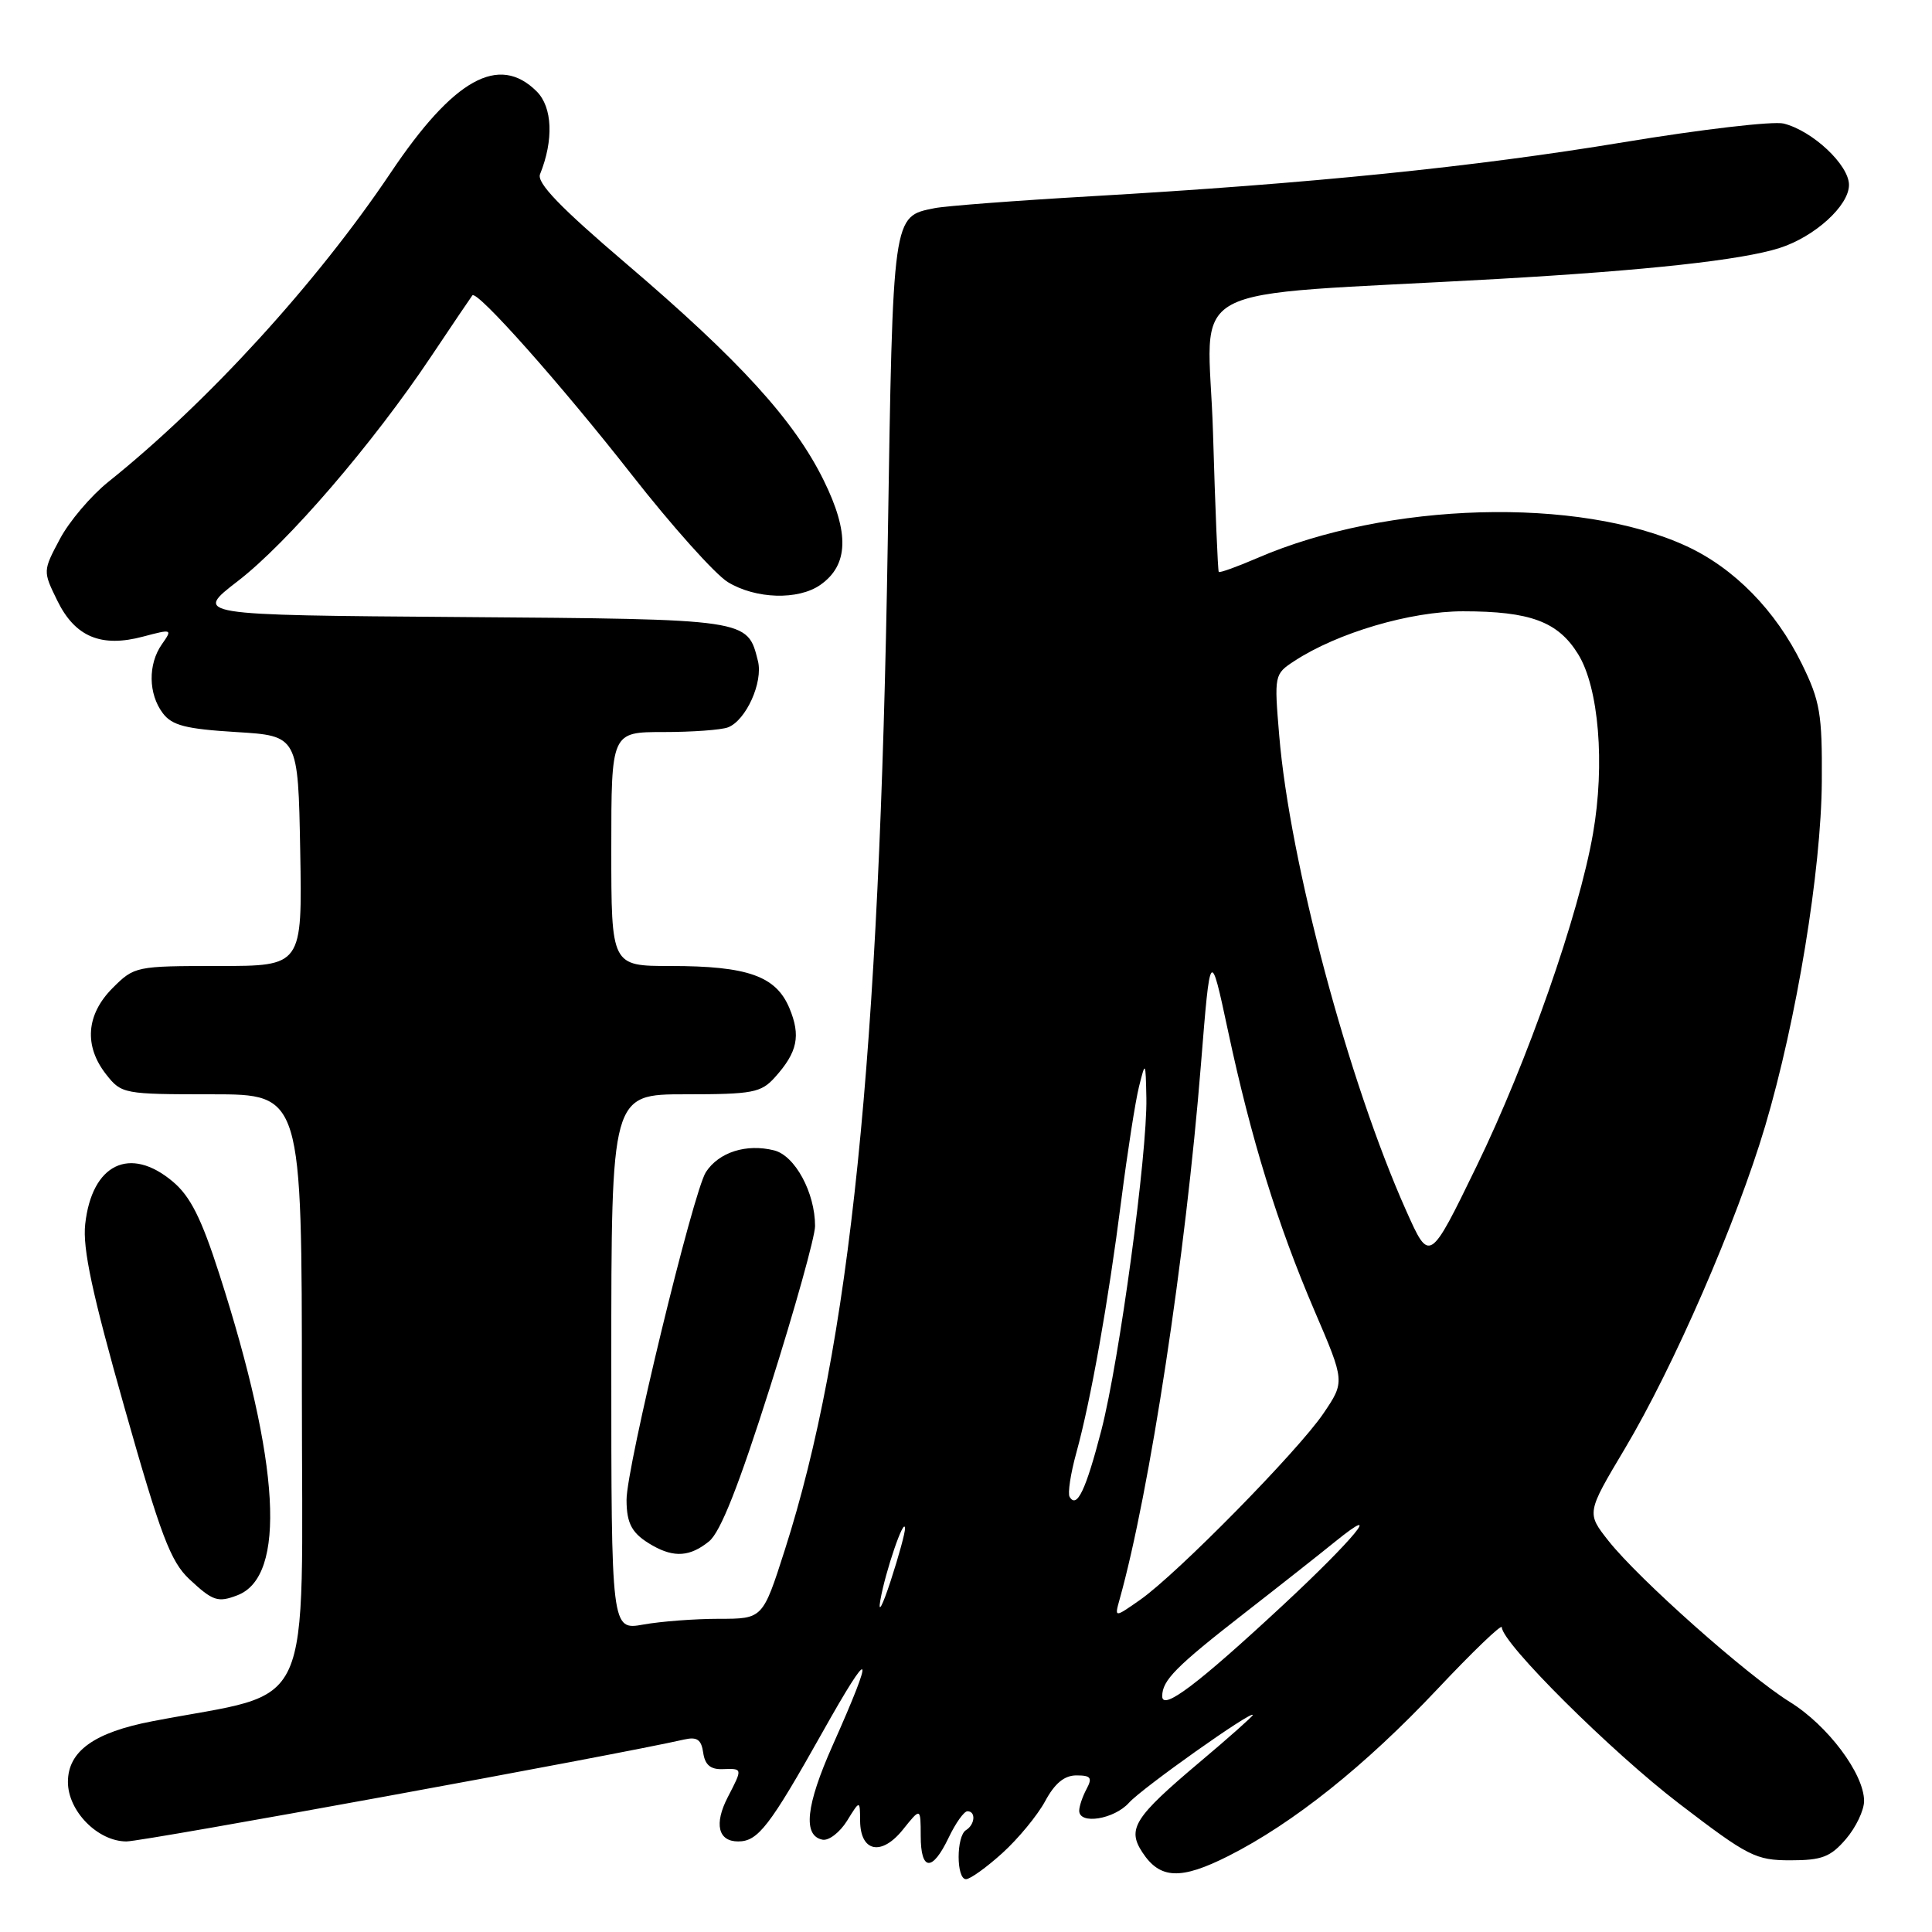 <?xml version="1.0" encoding="UTF-8" standalone="no"?>
<!DOCTYPE svg PUBLIC "-//W3C//DTD SVG 1.1//EN" "http://www.w3.org/Graphics/SVG/1.1/DTD/svg11.dtd" >
<svg xmlns="http://www.w3.org/2000/svg" xmlns:xlink="http://www.w3.org/1999/xlink" version="1.1" viewBox="0 0 256 256">
 <g >
 <path fill="currentColor"
d=" M 132.81 245.55 C 134.91 243.65 137.46 240.56 138.48 238.68 C 139.76 236.30 141.03 235.25 142.63 235.25 C 144.55 235.25 144.77 235.56 143.97 237.06 C 143.44 238.05 143.00 239.35 143.00 239.93 C 143.00 241.81 147.63 241.07 149.60 238.87 C 151.35 236.92 166.00 226.54 166.00 227.25 C 166.00 227.42 162.82 230.25 158.92 233.53 C 150.30 240.80 149.33 242.33 151.36 245.43 C 153.70 249.01 156.44 249.12 162.77 245.93 C 171.37 241.58 180.88 233.99 190.44 223.84 C 195.15 218.84 199.00 215.14 199.00 215.62 C 199.01 217.70 213.52 232.13 222.52 239.01 C 231.64 245.99 232.64 246.50 237.24 246.50 C 241.41 246.50 242.55 246.06 244.59 243.69 C 245.91 242.15 247.00 239.88 247.00 238.64 C 247.00 235.05 242.19 228.62 237.15 225.51 C 231.53 222.02 217.19 209.29 213.14 204.18 C 210.22 200.48 210.22 200.48 215.28 191.99 C 221.77 181.10 230.11 161.93 233.89 149.22 C 238.06 135.18 241.33 115.29 241.40 103.50 C 241.46 94.60 241.17 92.90 238.77 88.00 C 235.29 80.89 229.78 75.27 223.43 72.35 C 209.15 65.78 183.84 66.49 166.61 73.94 C 163.92 75.10 161.62 75.93 161.49 75.78 C 161.37 75.62 161.02 67.33 160.73 57.34 C 160.12 36.80 155.28 39.41 198.50 36.96 C 218.31 35.83 230.76 34.46 235.78 32.87 C 240.45 31.38 245.00 27.26 245.00 24.50 C 245.00 21.86 240.18 17.33 236.34 16.37 C 234.97 16.03 225.44 17.14 215.17 18.84 C 195.30 22.13 173.73 24.32 144.50 26.01 C 134.60 26.58 125.31 27.29 123.85 27.58 C 118.24 28.71 118.32 28.13 117.63 72.00 C 116.55 140.20 112.65 178.33 103.99 205.38 C 101.07 214.50 101.07 214.50 95.28 214.50 C 92.10 214.50 87.59 214.84 85.25 215.26 C 81.00 216.02 81.00 216.02 81.00 180.51 C 81.00 145.00 81.00 145.00 90.83 145.00 C 99.75 145.00 100.84 144.79 102.68 142.75 C 105.68 139.41 106.13 137.26 104.60 133.58 C 102.82 129.33 99.07 128.00 88.85 128.00 C 81.00 128.00 81.00 128.00 81.00 112.50 C 81.00 97.00 81.00 97.00 87.92 97.00 C 91.72 97.00 95.56 96.72 96.46 96.38 C 98.85 95.46 101.14 90.40 100.43 87.58 C 99.03 82.00 99.32 82.05 61.02 81.76 C 25.67 81.50 25.67 81.50 31.51 77.00 C 38.10 71.93 49.39 58.81 57.12 47.24 C 59.97 42.98 62.43 39.34 62.59 39.14 C 63.20 38.40 74.34 50.94 83.69 62.88 C 89.02 69.69 94.76 76.10 96.44 77.13 C 100.13 79.38 105.77 79.55 108.70 77.50 C 112.44 74.88 112.58 70.61 109.14 63.64 C 105.22 55.68 98.02 47.77 82.98 34.94 C 74.22 27.47 71.09 24.22 71.56 23.08 C 73.38 18.57 73.21 14.21 71.12 12.12 C 66.11 7.11 60.11 10.45 51.76 22.90 C 41.95 37.51 27.50 53.33 14.34 63.86 C 12.05 65.70 9.16 69.10 7.93 71.43 C 5.68 75.66 5.68 75.68 7.59 79.58 C 9.94 84.39 13.40 85.84 18.97 84.35 C 22.82 83.33 22.87 83.35 21.45 85.37 C 19.59 88.02 19.65 91.95 21.57 94.50 C 22.80 96.13 24.61 96.59 31.29 97.00 C 39.50 97.50 39.50 97.50 39.78 112.75 C 40.05 128.00 40.05 128.00 28.95 128.00 C 18.01 128.00 17.80 128.04 14.92 130.92 C 11.41 134.44 11.10 138.59 14.07 142.37 C 16.10 144.95 16.38 145.00 28.07 145.00 C 40.00 145.00 40.00 145.00 40.00 184.42 C 40.00 228.34 42.03 223.87 20.21 228.07 C 12.47 229.55 9.00 232.05 9.00 236.12 C 9.00 239.98 12.96 244.00 16.76 244.00 C 19.01 244.00 81.60 232.56 90.68 230.49 C 92.37 230.11 92.93 230.51 93.18 232.25 C 93.41 233.85 94.15 234.48 95.75 234.42 C 98.43 234.33 98.42 234.29 96.43 238.14 C 94.60 241.68 95.15 244.00 97.81 244.00 C 100.44 244.00 101.96 242.03 109.00 229.50 C 115.54 217.84 116.03 218.48 110.33 231.27 C 106.78 239.24 106.35 243.26 109.00 243.77 C 109.83 243.92 111.28 242.80 112.23 241.28 C 113.95 238.50 113.95 238.50 113.97 241.28 C 114.01 245.41 116.81 245.97 119.65 242.42 C 121.99 239.50 121.99 239.50 122.00 243.25 C 122.00 247.95 123.53 248.05 125.70 243.50 C 126.62 241.57 127.74 240.00 128.19 240.00 C 129.33 240.00 129.20 241.76 128.00 242.50 C 126.70 243.30 126.70 249.00 128.00 249.00 C 128.55 249.00 130.71 247.45 132.81 245.55 Z  M 31.46 211.38 C 37.98 208.88 37.14 193.94 29.06 168.82 C 26.68 161.42 25.23 158.53 22.90 156.57 C 17.21 151.78 12.17 154.23 11.29 162.21 C 10.93 165.43 12.23 171.47 16.49 186.50 C 21.30 203.49 22.60 206.91 25.09 209.25 C 28.20 212.15 28.86 212.38 31.46 211.38 Z  M 93.95 204.24 C 95.47 203.01 97.88 196.91 102.06 183.73 C 105.33 173.42 108.00 163.84 108.00 162.46 C 108.00 158.03 105.34 153.12 102.57 152.43 C 98.90 151.51 95.26 152.67 93.54 155.30 C 91.86 157.86 82.99 194.49 83.02 198.75 C 83.03 201.98 83.77 203.26 86.50 204.81 C 89.35 206.42 91.46 206.26 93.95 204.24 Z  M 154.00 224.76 C 154.00 222.65 155.79 220.84 165.00 213.67 C 169.68 210.03 175.04 205.80 176.91 204.28 C 183.54 198.92 179.38 203.97 170.00 212.69 C 158.69 223.20 154.00 226.74 154.00 224.76 Z  M 116.65 212.04 C 117.31 208.24 119.82 200.90 119.92 202.50 C 119.95 203.05 119.09 206.20 118.01 209.50 C 116.93 212.80 116.32 213.94 116.65 212.04 Z  M 148.35 211.94 C 152.35 197.64 157.10 166.44 159.13 141.06 C 160.37 125.62 160.37 125.62 162.71 136.56 C 165.79 150.98 169.26 162.21 174.18 173.69 C 178.21 183.08 178.21 183.08 175.36 187.29 C 171.99 192.26 155.98 208.55 151.08 211.98 C 147.67 214.37 147.67 214.37 148.35 211.94 Z  M 141.73 198.34 C 141.46 197.88 141.86 195.25 142.62 192.50 C 144.53 185.58 146.84 172.63 148.58 159.00 C 149.39 152.68 150.44 145.93 150.92 144.00 C 151.78 140.56 151.80 140.58 151.90 145.50 C 152.04 152.82 148.33 180.23 145.94 189.50 C 143.89 197.42 142.69 199.96 141.73 198.34 Z  M 186.33 160.43 C 178.66 143.26 170.89 114.19 169.50 97.42 C 168.83 89.46 168.86 89.32 171.49 87.60 C 177.21 83.85 186.88 81.00 193.87 81.00 C 202.78 81.00 206.45 82.37 209.11 86.68 C 211.85 91.11 212.69 101.24 211.08 110.46 C 209.21 121.20 202.40 140.65 195.66 154.52 C 189.42 167.35 189.42 167.35 186.33 160.43 Z "/>
</g>
</svg>